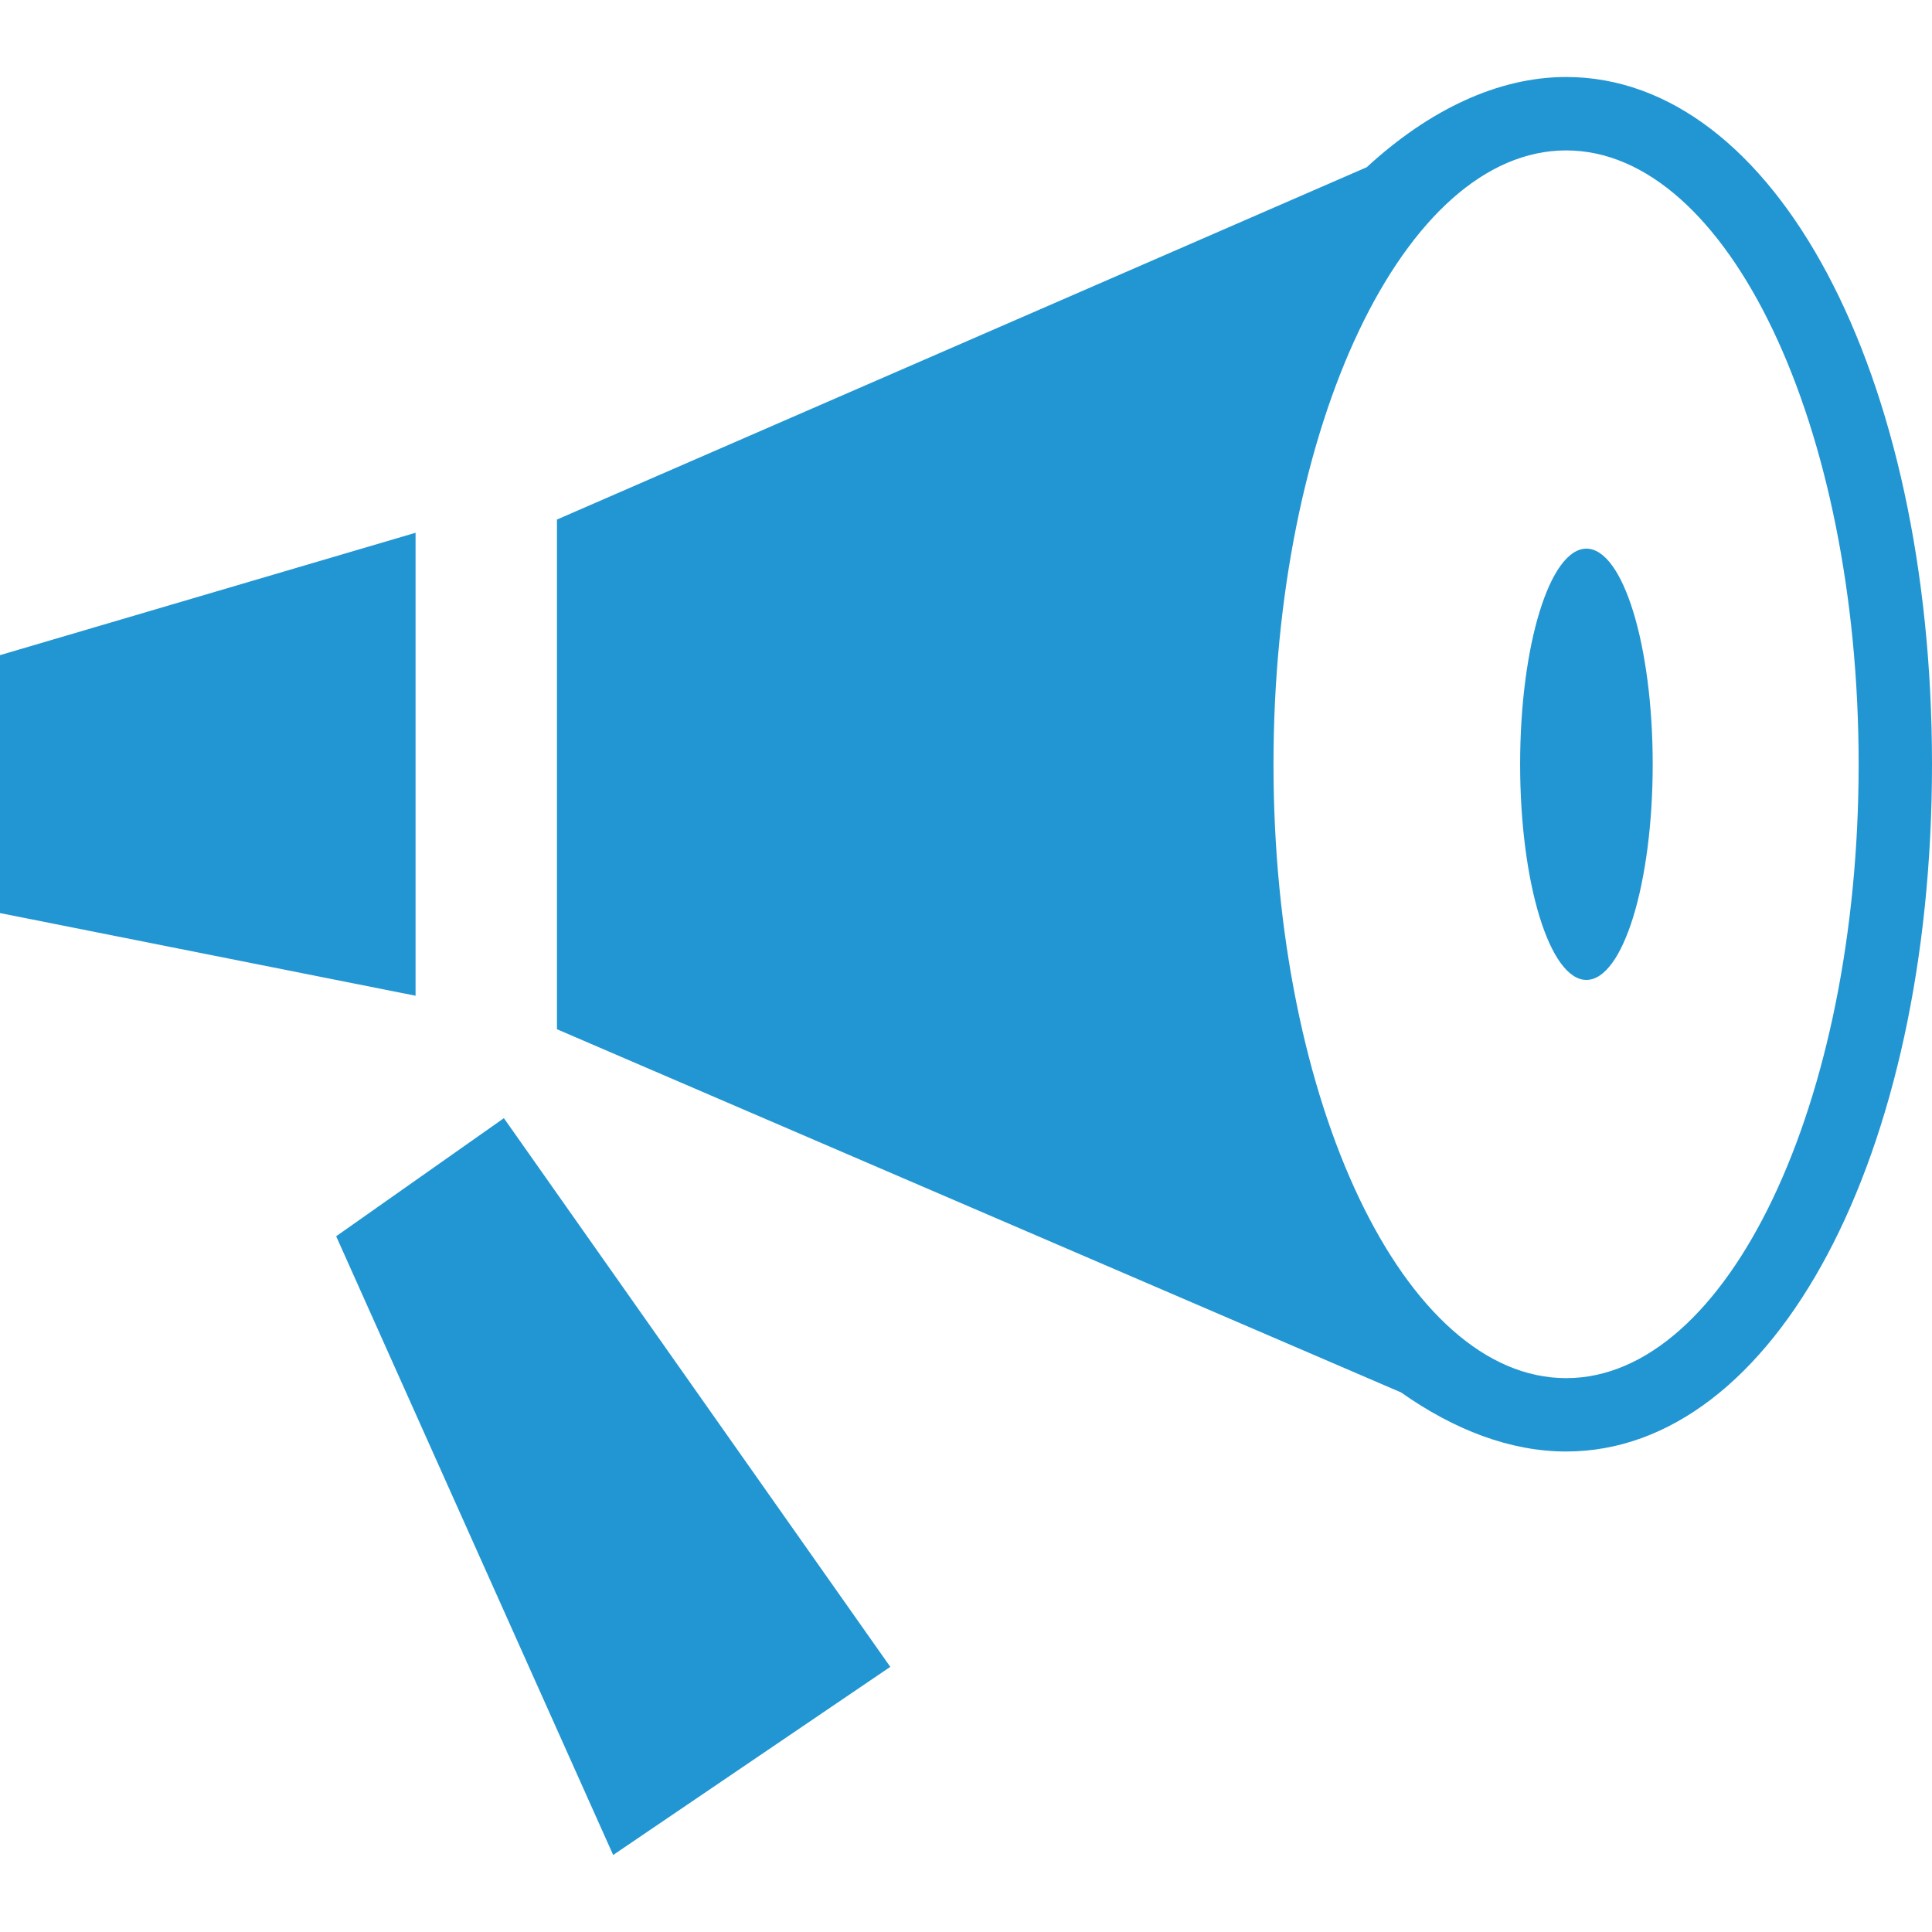 <?xml version="1.0" encoding="utf-8"?>
<svg xmlns="http://www.w3.org/2000/svg" height="48" width="48" viewBox="0 0 48 48">
  <g>
    <path id="path1" transform="rotate(0,24,24) translate(0,1.913) scale(1.5,1.5)  " fill="#2296D2" d="M8.346,17.245L14.746,26.333 10.156,29.449 5.568,19.201z M26.276,7.812C26.882,7.812 27.374,9.412 27.374,11.383 27.374,13.356 26.882,14.955 26.276,14.955 25.67,14.955 25.178,13.356 25.178,11.383 25.178,9.412 25.67,7.812 26.276,7.812z M6.883,7.549L6.883,15.217 0,13.848 0,9.576z M25.94,1.216C23.264,1.216 21.093,5.767 21.093,11.383 21.093,16.999 23.264,21.551 25.94,21.551 28.616,21.551 30.785,16.999 30.785,11.383 30.785,5.767 28.616,1.216 25.94,1.216z M25.94,0C29.395,2.1376945E-07 32,4.893 32,11.383 32,17.873 29.395,22.766 25.94,22.766 25.016,22.766 24.086,22.408 23.207,21.788L9.225,15.772 9.225,7.33 22.638,1.494C23.67,0.544,24.813,2.1376945E-07,25.94,0z" />
  </g>
</svg>